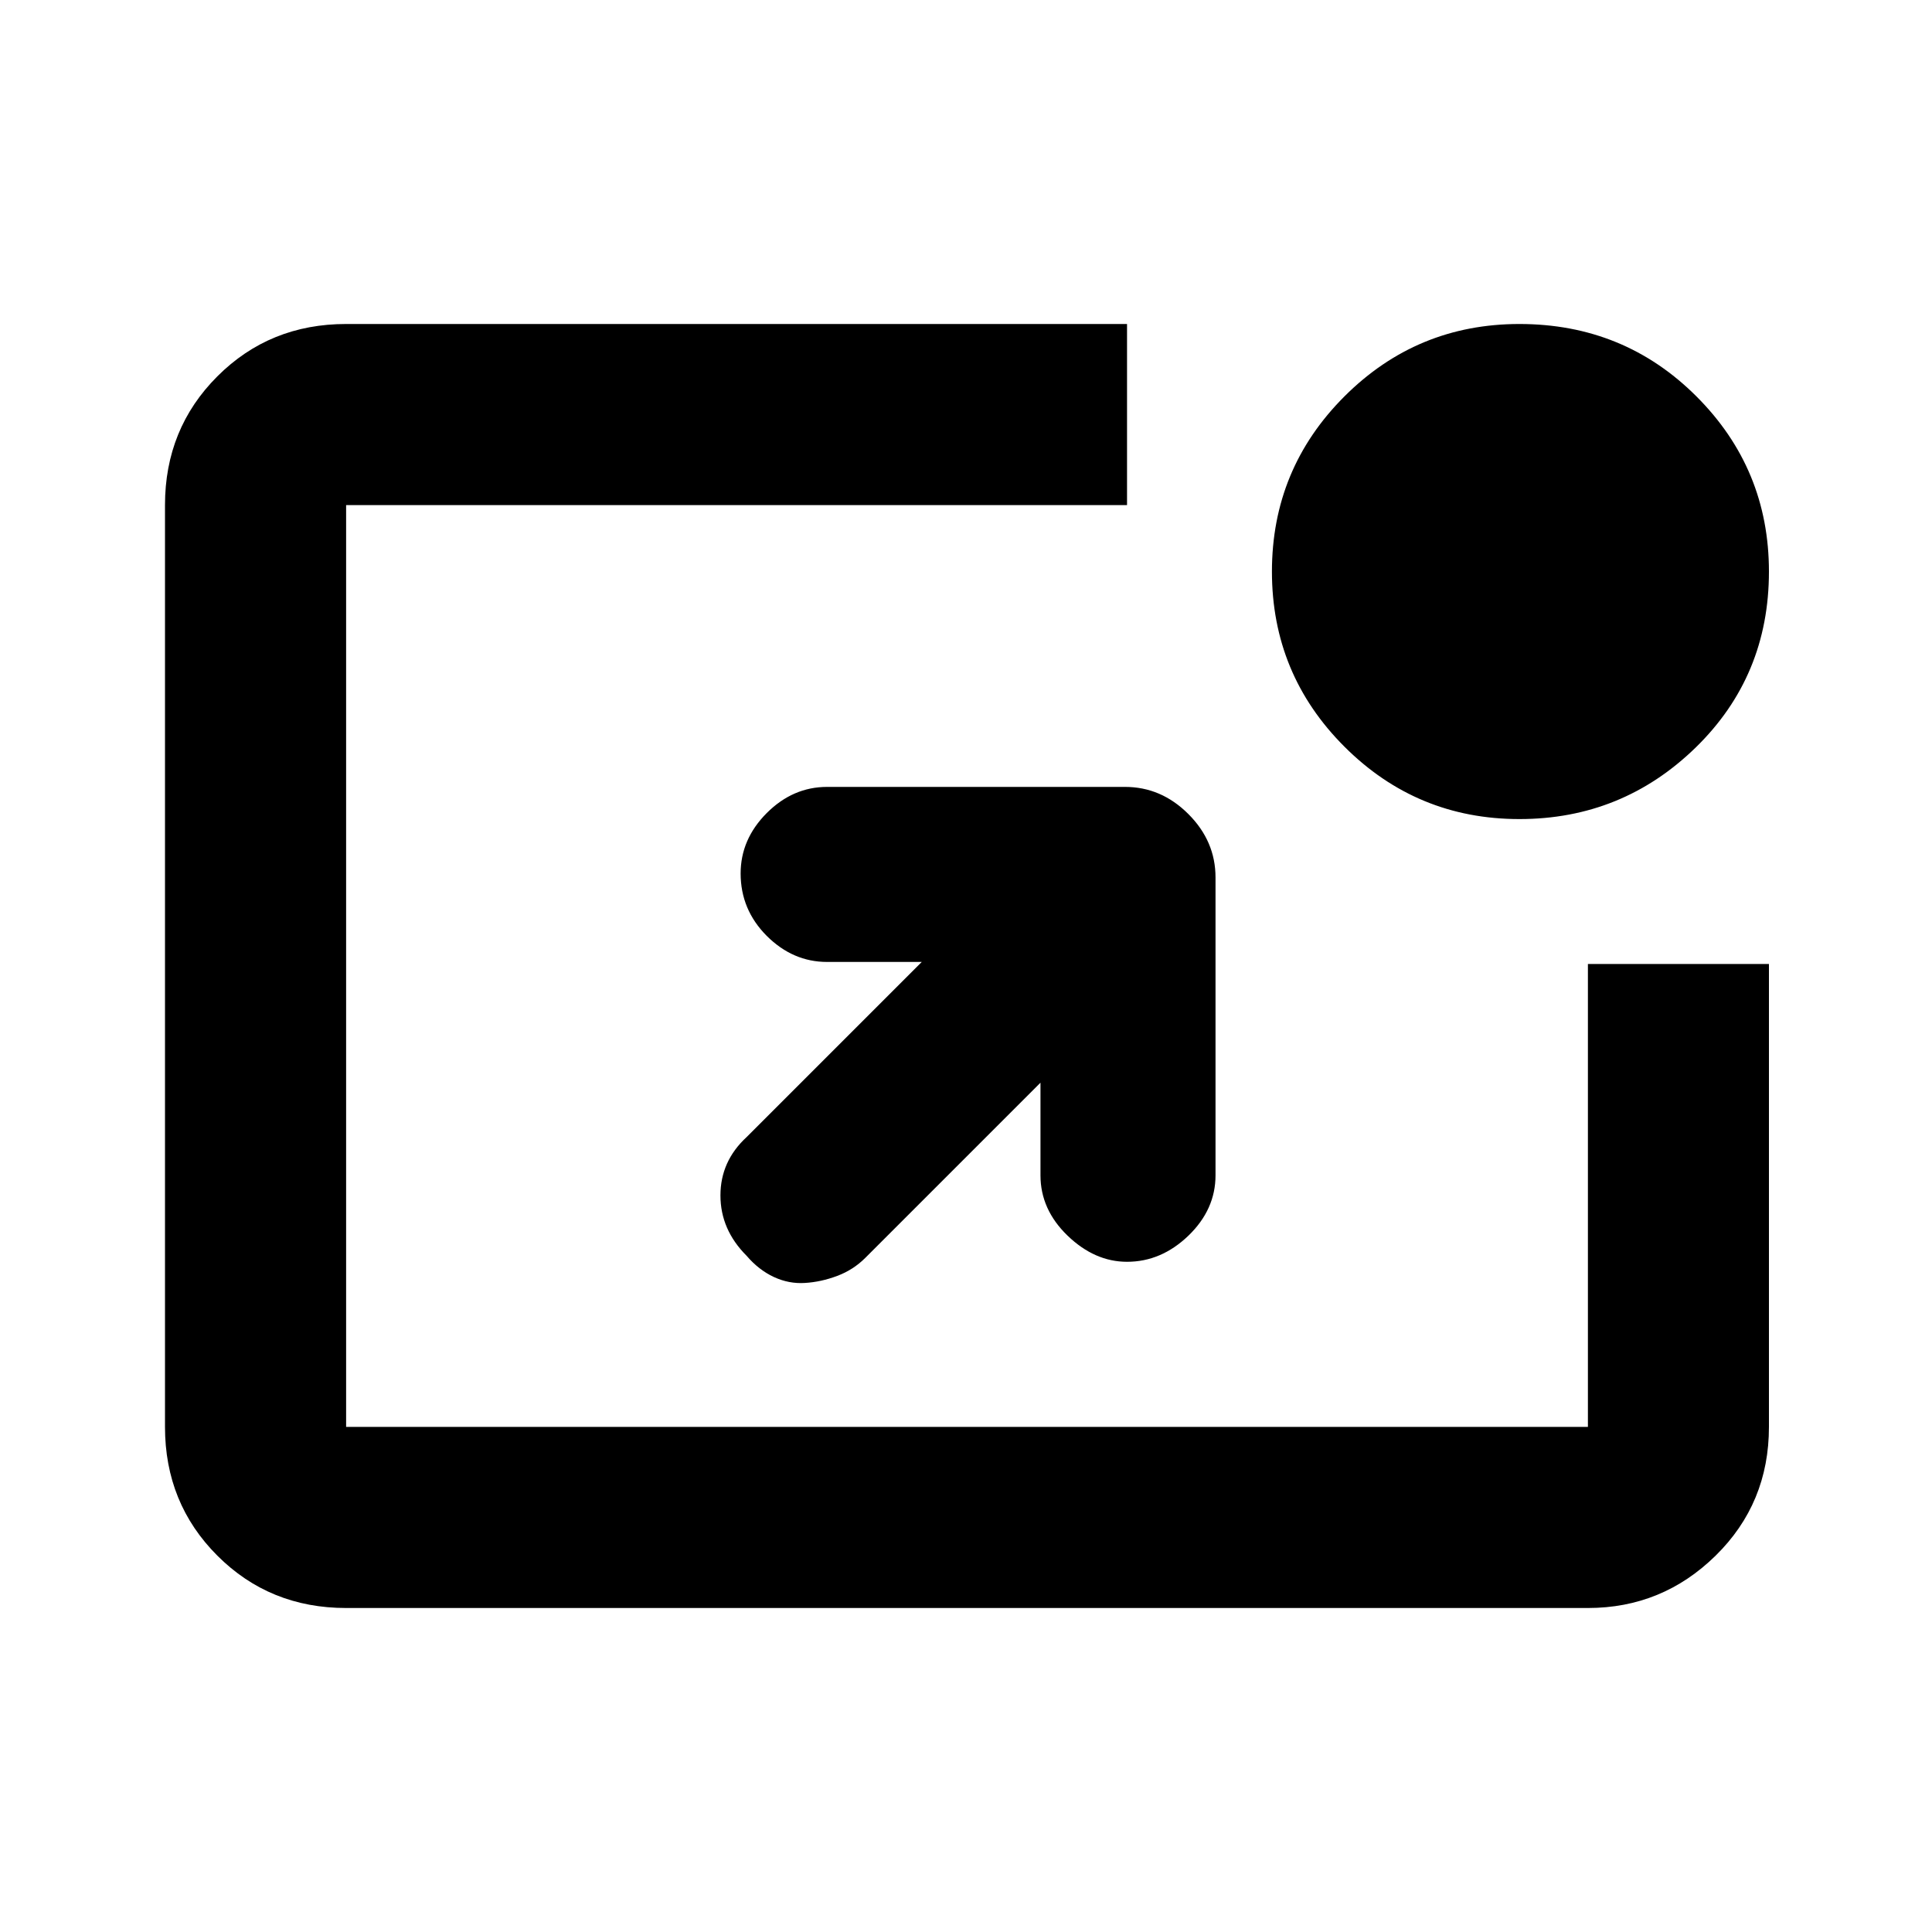 <svg xmlns="http://www.w3.org/2000/svg" height="20" width="20"><path d="M7.729 13q-.271-.271-.271-.625t.271-.604l1.813-1.813h-.98q-.354 0-.625-.27-.27-.271-.27-.646 0-.354.27-.625.271-.271.625-.271h3.084q.375 0 .656.281t.281.656v3.084q0 .354-.281.625-.281.27-.635.27-.334 0-.615-.27-.281-.271-.281-.625v-.959l-1.813 1.813q-.125.125-.291.187-.167.063-.334.073-.166.011-.323-.062-.156-.073-.281-.219Zm8-4.521q-1.062 0-1.812-.75t-.75-1.812q0-1.063.75-1.813t1.812-.75q1.083 0 1.833.75t.75 1.813q0 1.083-.76 1.823-.76.739-1.823.739ZM3.583 16.646q-.791 0-1.333-.542-.542-.542-.542-1.333V5.229q0-.791.542-1.333.542-.542 1.333-.542h8.084v1.875H3.583v9.542h12.855V9.979h1.874v4.792q0 .791-.552 1.333-.552.542-1.322.542Z"/></svg>